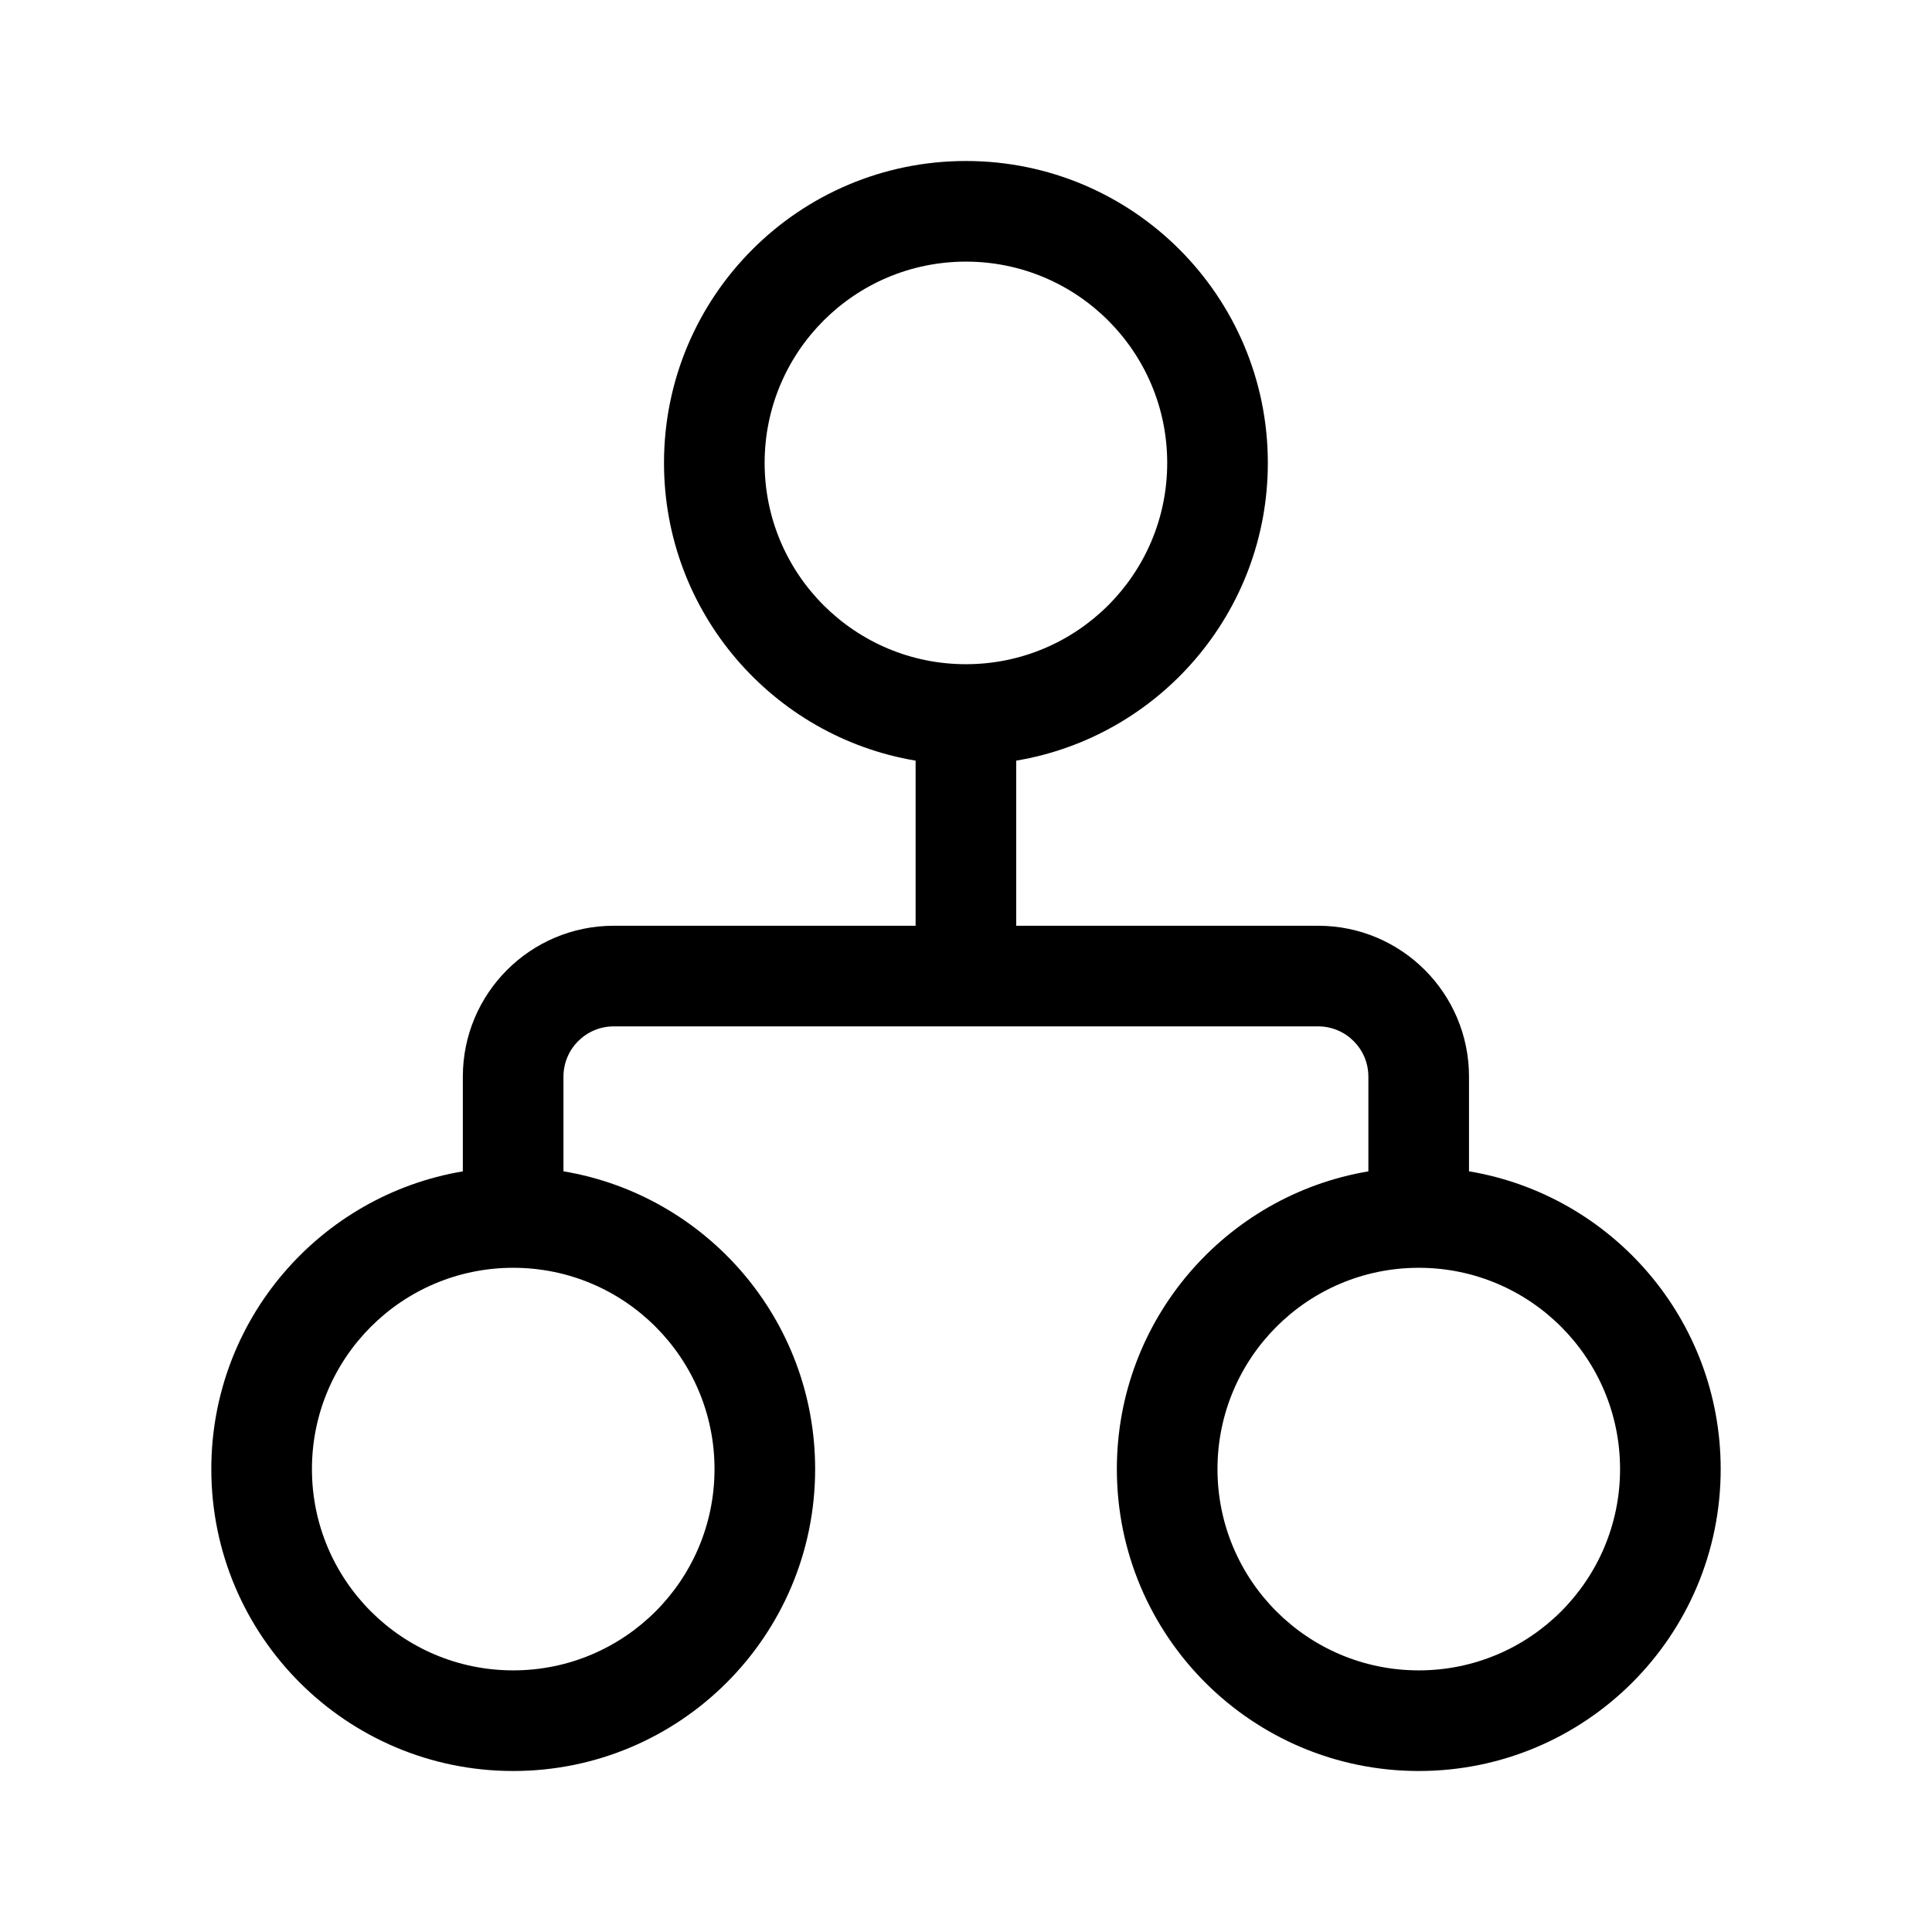 <svg viewBox="0 0 48 48" fill="none" xmlns="http://www.w3.org/2000/svg"><path d="M23.998 4C19.855 4 16.497 7.358 16.497 11.501C16.497 15.218 19.201 18.303 22.748 18.898V23H15.249C13.178 23 11.499 24.679 11.499 26.75V29.102C7.952 29.698 5.25 32.783 5.25 36.499C5.25 40.642 8.608 44 12.751 44C16.894 44 20.252 40.642 20.252 36.499C20.252 32.781 17.548 29.695 13.999 29.101V26.75C13.999 26.059 14.559 25.5 15.249 25.5H32.748C33.438 25.5 33.997 26.059 33.997 26.75V29.102C30.451 29.698 27.748 32.783 27.748 36.499C27.748 40.642 31.106 44 35.249 44C39.392 44 42.75 40.642 42.75 36.499C42.75 32.781 40.046 29.695 36.497 29.101V26.75C36.497 24.679 34.819 23 32.748 23H25.248V18.898C28.796 18.303 31.499 15.218 31.499 11.501C31.499 7.358 28.141 4 23.998 4ZM18.997 11.501C18.997 8.739 21.236 6.5 23.998 6.5C26.76 6.5 28.999 8.739 28.999 11.501C28.999 14.263 26.76 16.502 23.998 16.502C21.236 16.502 18.997 14.263 18.997 11.501ZM7.75 36.499C7.75 33.737 9.989 31.498 12.751 31.498C15.513 31.498 17.752 33.737 17.752 36.499C17.752 39.261 15.513 41.5 12.751 41.5C9.989 41.5 7.75 39.261 7.75 36.499ZM35.249 31.498C38.011 31.498 40.25 33.737 40.25 36.499C40.25 39.261 38.011 41.5 35.249 41.5C32.487 41.5 30.248 39.261 30.248 36.499C30.248 33.737 32.487 31.498 35.249 31.498Z" fill="currentColor"/></svg>